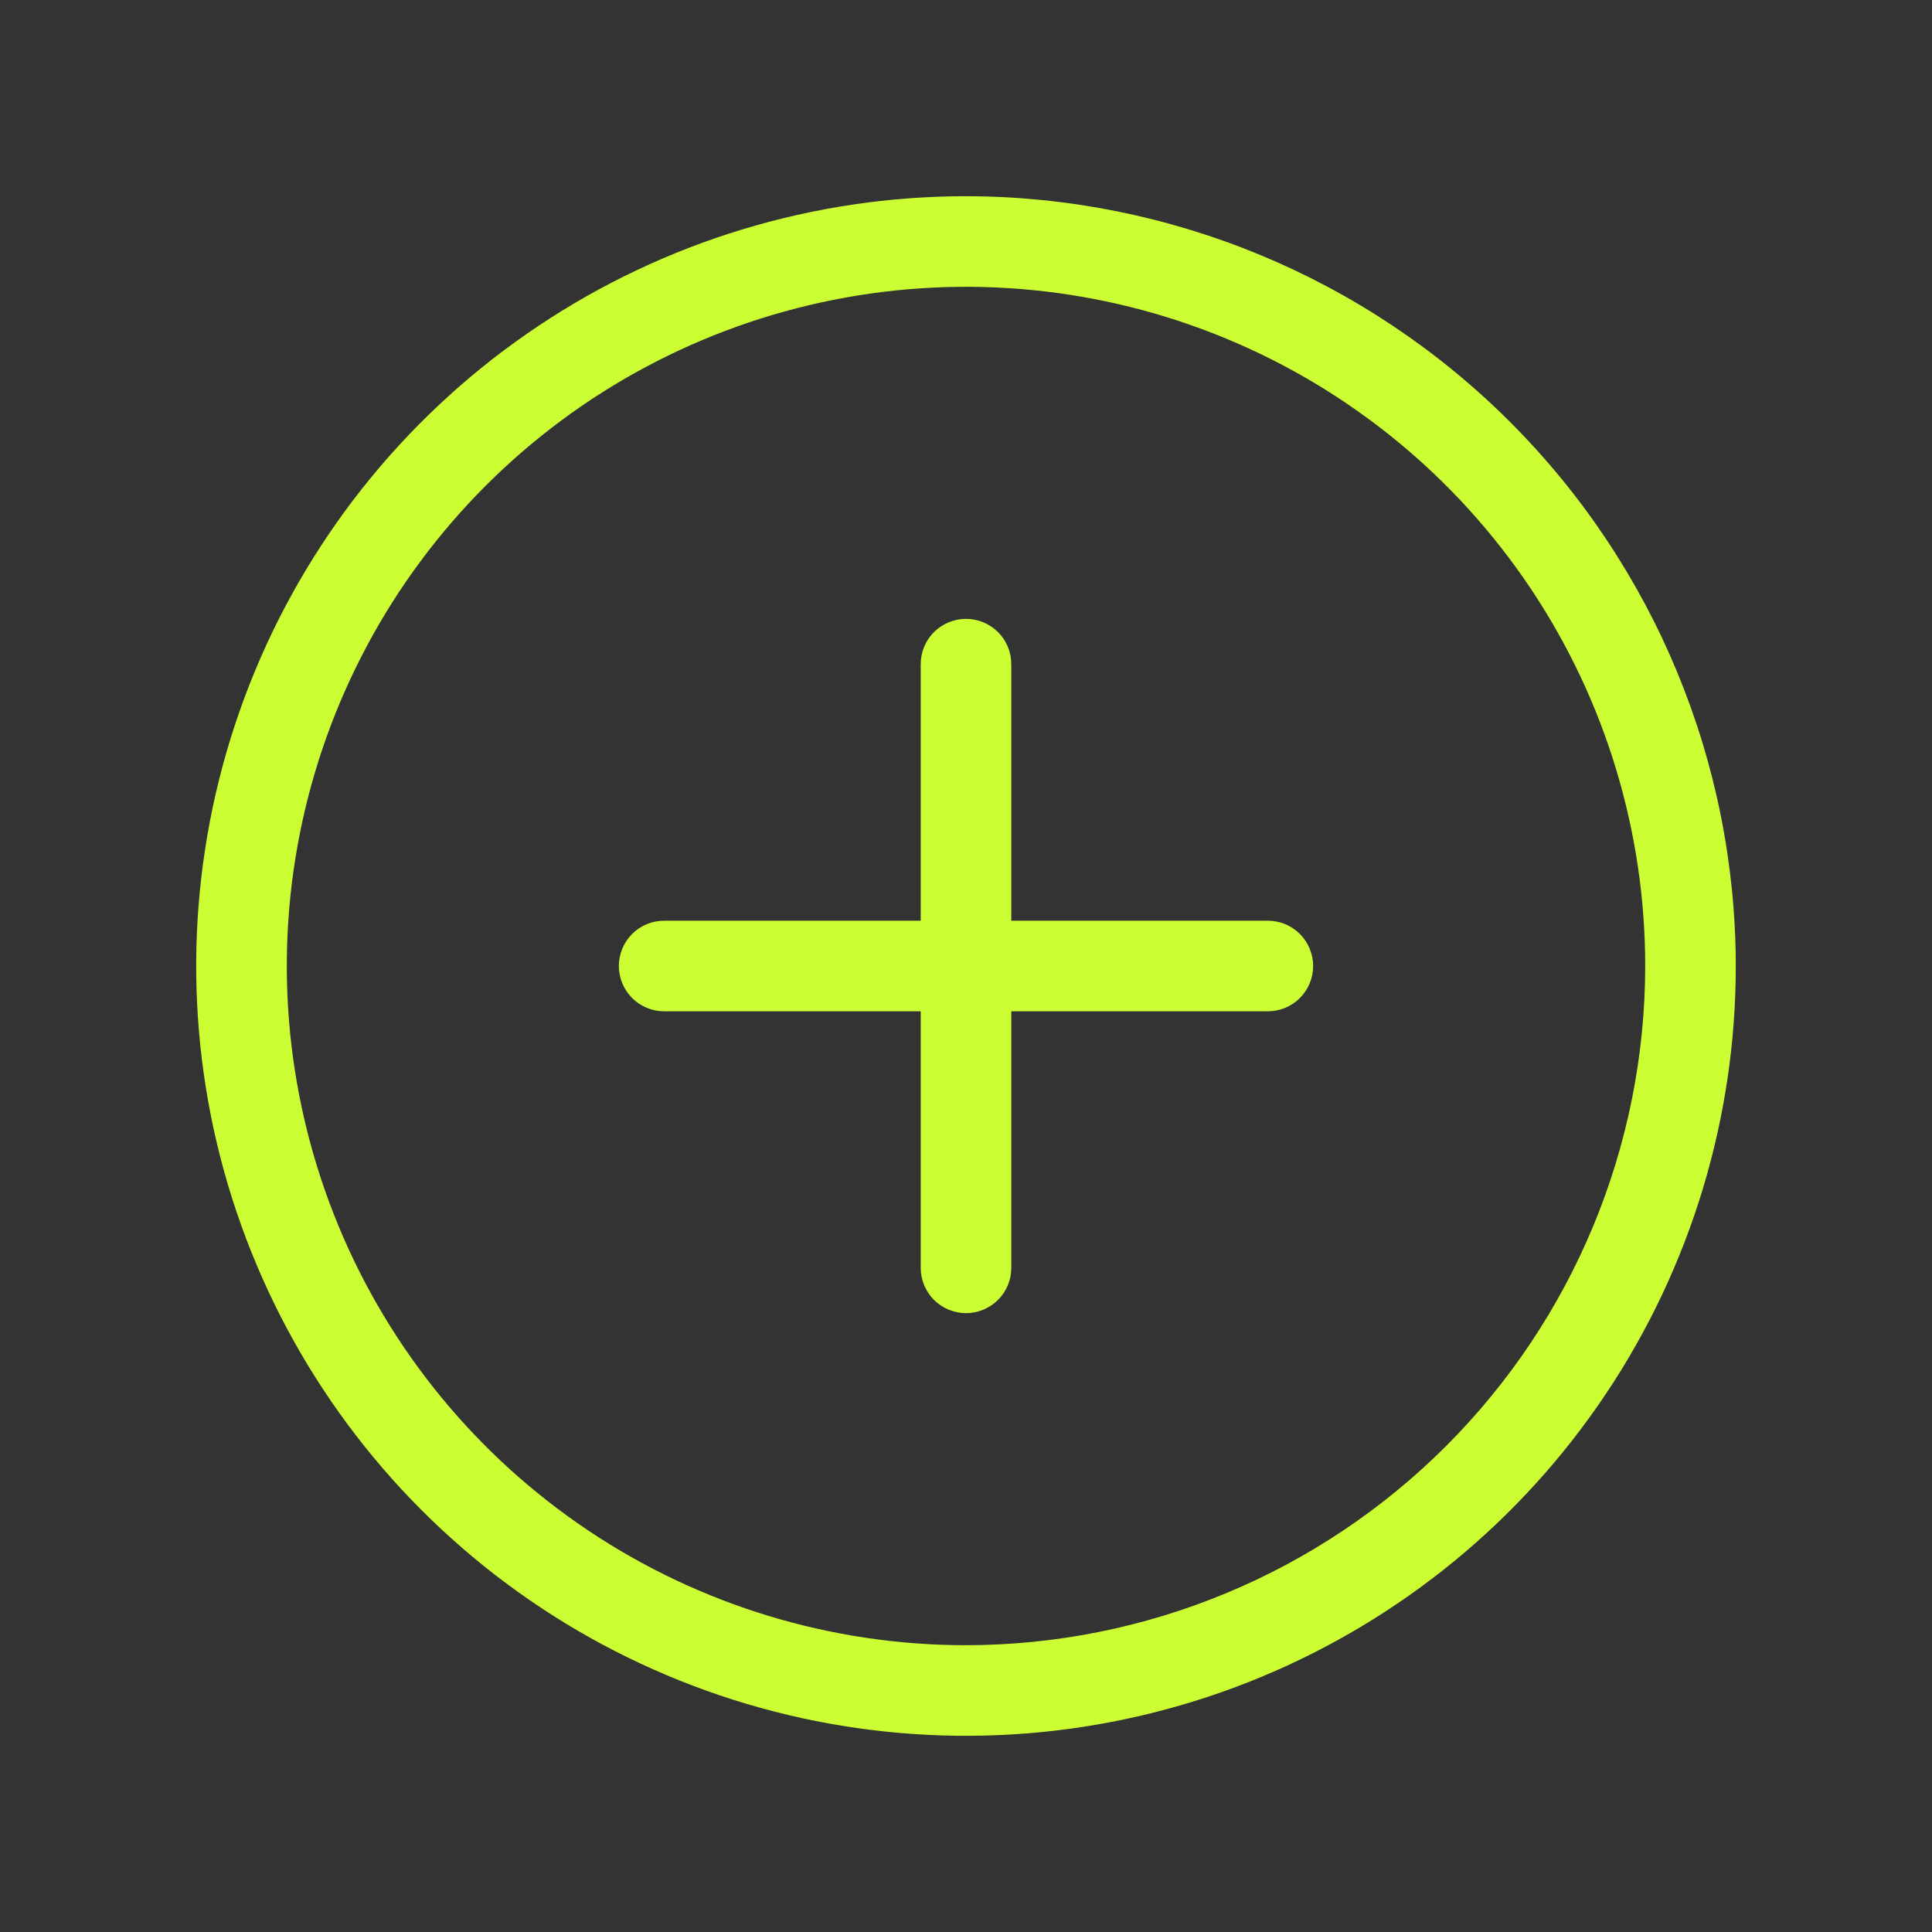 <svg width="25" height="25" viewBox="0 0 25 25" fill="current" xmlns="http://www.w3.org/2000/svg">
<rect x="0" y="0" width="25" height="25" fill="#333333" stroke="none"/>
<path d="M12.5 2.539C10.53 2.539 8.604 3.123 6.966 4.218C5.328 5.312 4.051 6.868 3.297 8.688C2.543 10.508 2.346 12.511 2.73 14.443C3.115 16.375 4.064 18.15 5.457 19.543C6.85 20.936 8.624 21.885 10.557 22.27C12.489 22.654 14.492 22.457 16.312 21.703C18.132 20.949 19.688 19.672 20.782 18.034C21.877 16.396 22.461 14.47 22.461 12.5C22.458 9.859 21.407 7.327 19.54 5.46C17.673 3.593 15.141 2.542 12.5 2.539ZM12.5 21.289C10.762 21.289 9.062 20.774 7.617 19.808C6.172 18.842 5.045 17.469 4.38 15.863C3.715 14.257 3.541 12.49 3.88 10.785C4.219 9.08 5.056 7.514 6.285 6.285C7.514 5.056 9.08 4.219 10.785 3.88C12.49 3.541 14.257 3.715 15.863 4.38C17.469 5.045 18.842 6.172 19.808 7.617C20.774 9.062 21.289 10.762 21.289 12.5C21.287 14.83 20.36 17.064 18.712 18.712C17.064 20.36 14.83 21.287 12.5 21.289ZM16.992 12.5C16.992 12.655 16.93 12.804 16.821 12.914C16.711 13.024 16.562 13.086 16.406 13.086H13.086V16.406C13.086 16.562 13.024 16.711 12.914 16.821C12.804 16.93 12.655 16.992 12.5 16.992C12.345 16.992 12.196 16.93 12.086 16.821C11.976 16.711 11.914 16.562 11.914 16.406V13.086H8.594C8.438 13.086 8.289 13.024 8.179 12.914C8.07 12.804 8.008 12.655 8.008 12.5C8.008 12.345 8.07 12.196 8.179 12.086C8.289 11.976 8.438 11.914 8.594 11.914H11.914V8.594C11.914 8.438 11.976 8.289 12.086 8.179C12.196 8.07 12.345 8.008 12.5 8.008C12.655 8.008 12.804 8.07 12.914 8.179C13.024 8.289 13.086 8.438 13.086 8.594V11.914H16.406C16.562 11.914 16.711 11.976 16.821 12.086C16.93 12.196 16.992 12.345 16.992 12.5Z" fill="#ccff33"/>
</svg>
